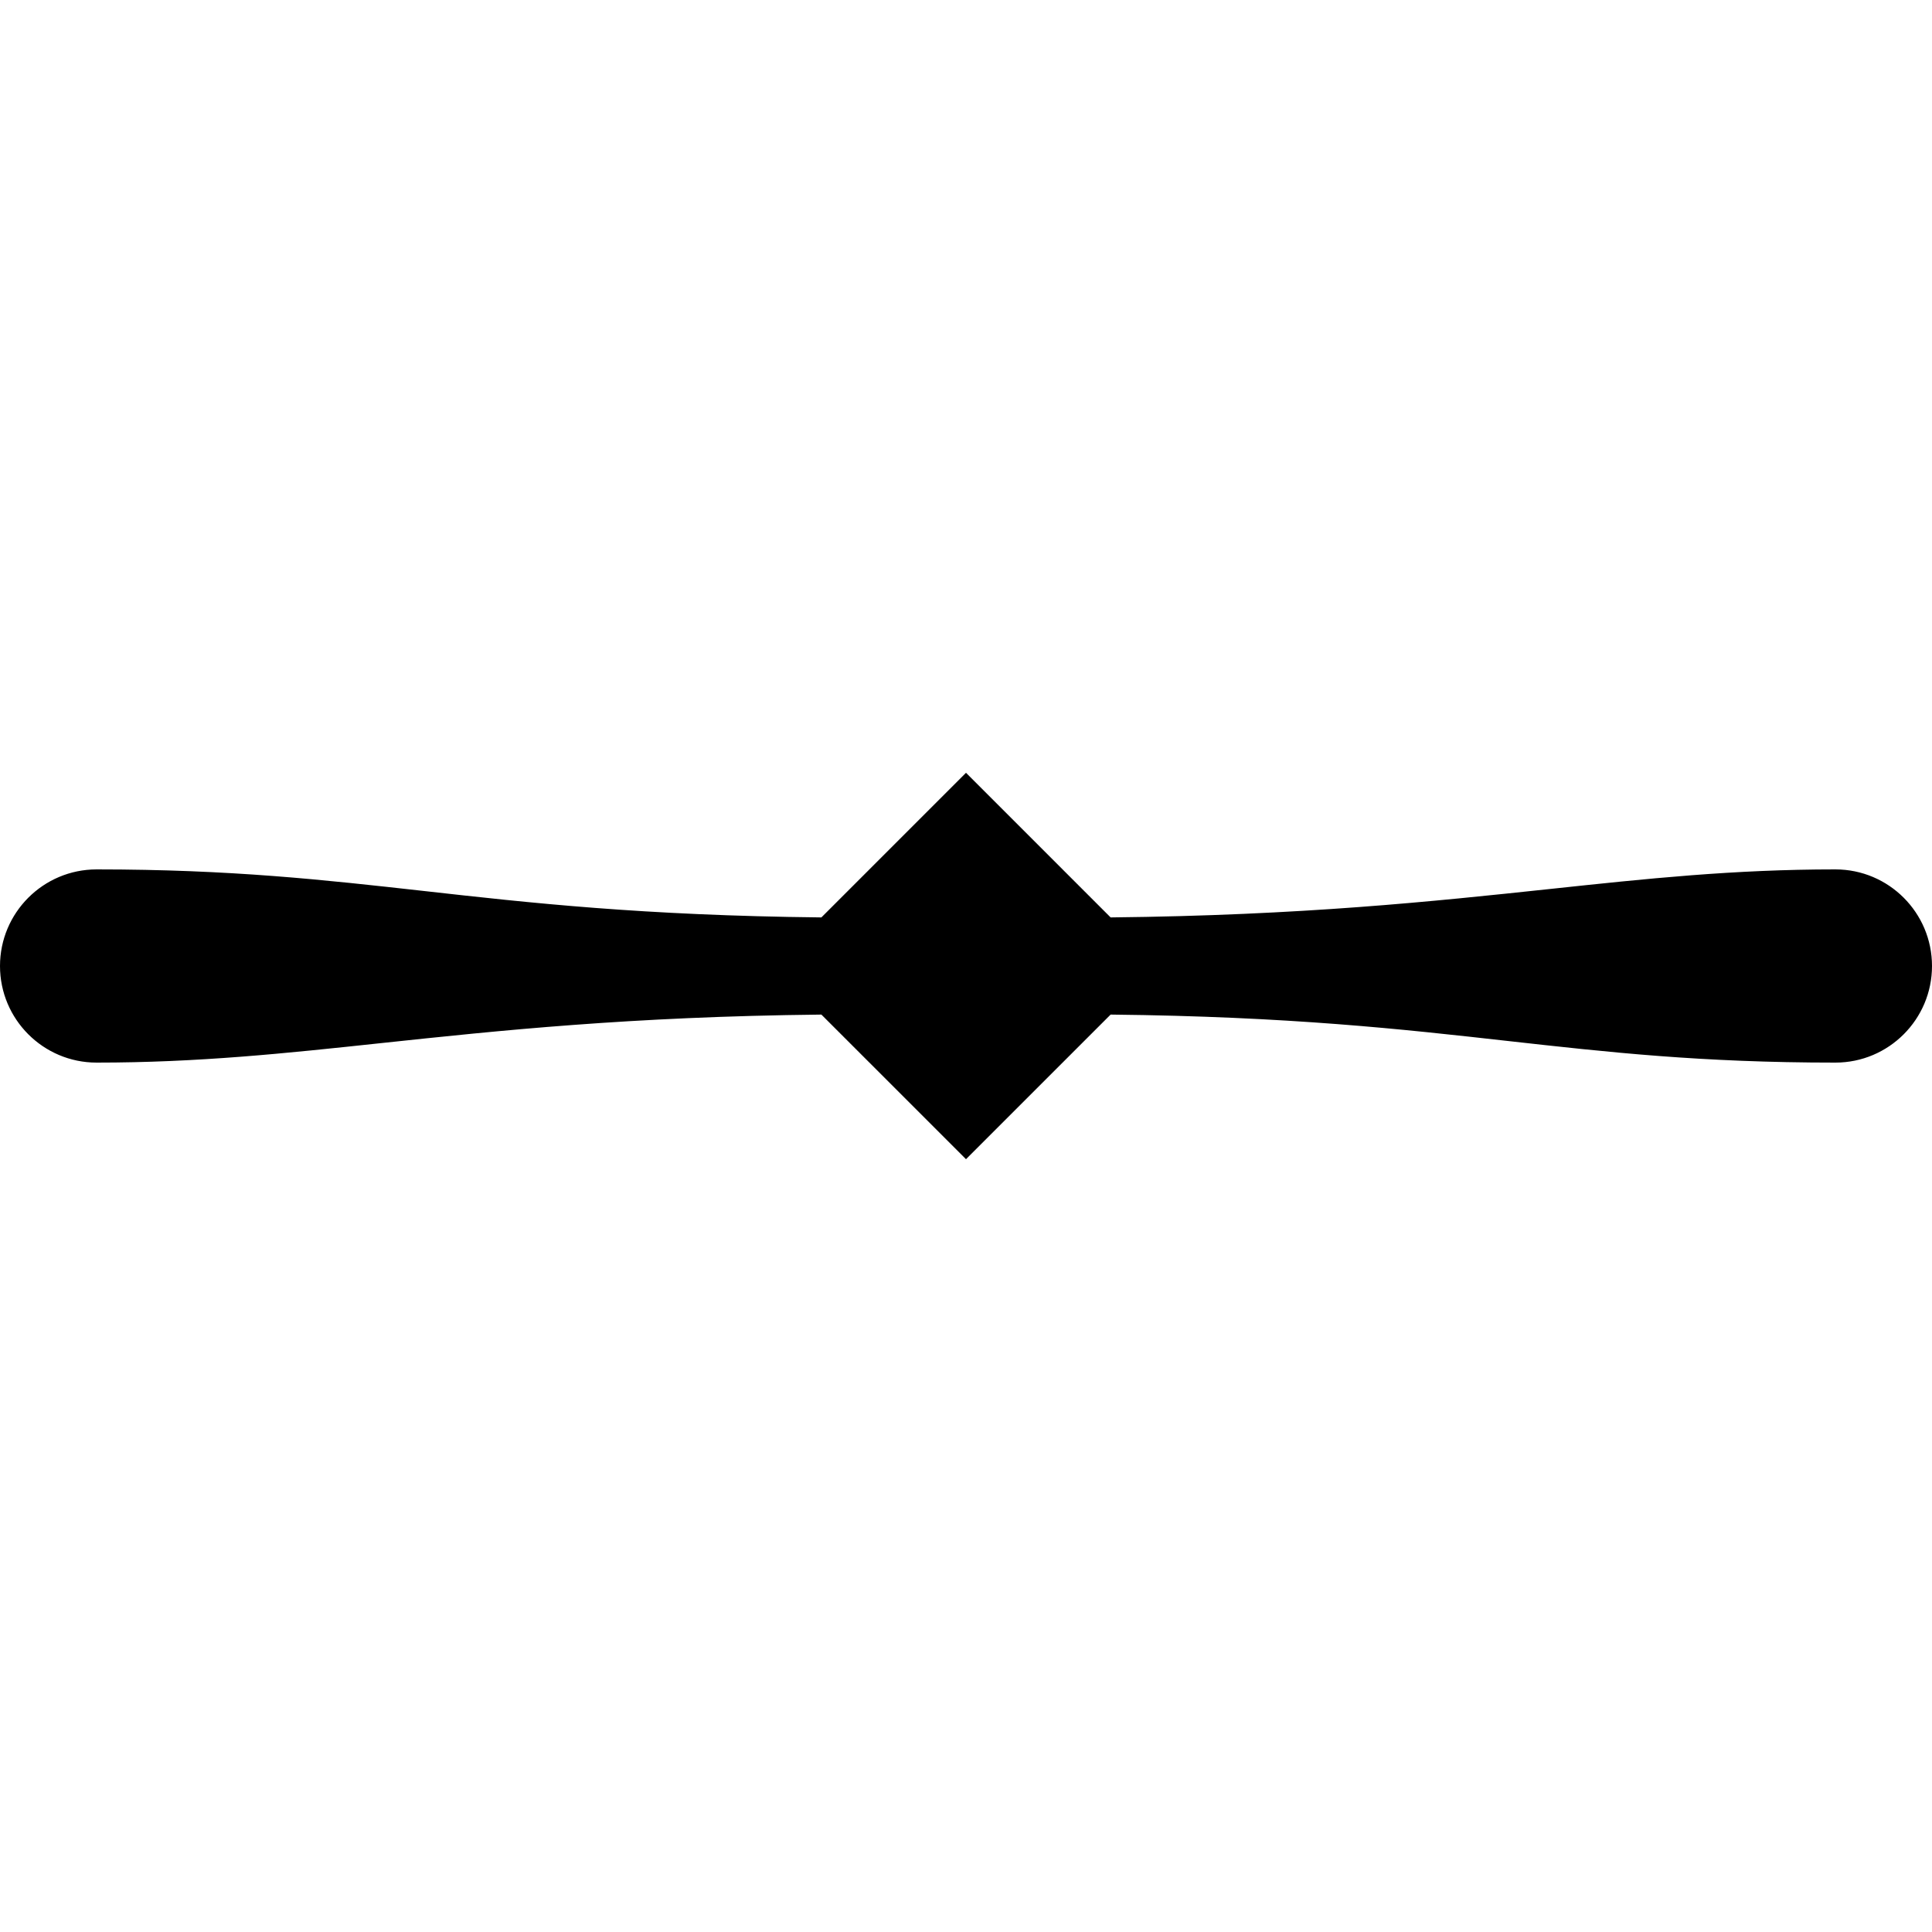 <svg width="20" height="20" viewBox="0 0 20 20" xmlns="http://www.w3.org/2000/svg">
<path fill-rule="evenodd" clip-rule="evenodd" d="M8.503 10.503C8.501 10.503 8.5 10.503 8.498 10.503C6.522 10.524 5.159 10.669 3.957 10.797L3.957 10.797C2.948 10.905 2.052 11 1 11C0.448 11 0 10.552 0 10C0 9.448 0.448 9 1 9C2.392 9 3.354 9.108 4.384 9.223C5.479 9.346 6.65 9.477 8.498 9.497C8.5 9.497 8.501 9.497 8.503 9.497L10 8L11.497 9.497C11.499 9.497 11.5 9.497 11.502 9.497C13.478 9.476 14.841 9.331 16.043 9.203C17.052 9.095 17.948 9 19 9C19.552 9 20 9.448 20 10C20 10.552 19.552 11 19 11C17.608 11 16.646 10.892 15.616 10.777C14.521 10.654 13.35 10.523 11.502 10.503C11.5 10.503 11.499 10.503 11.497 10.503L10 12L8.503 10.503Z" />
</svg>
